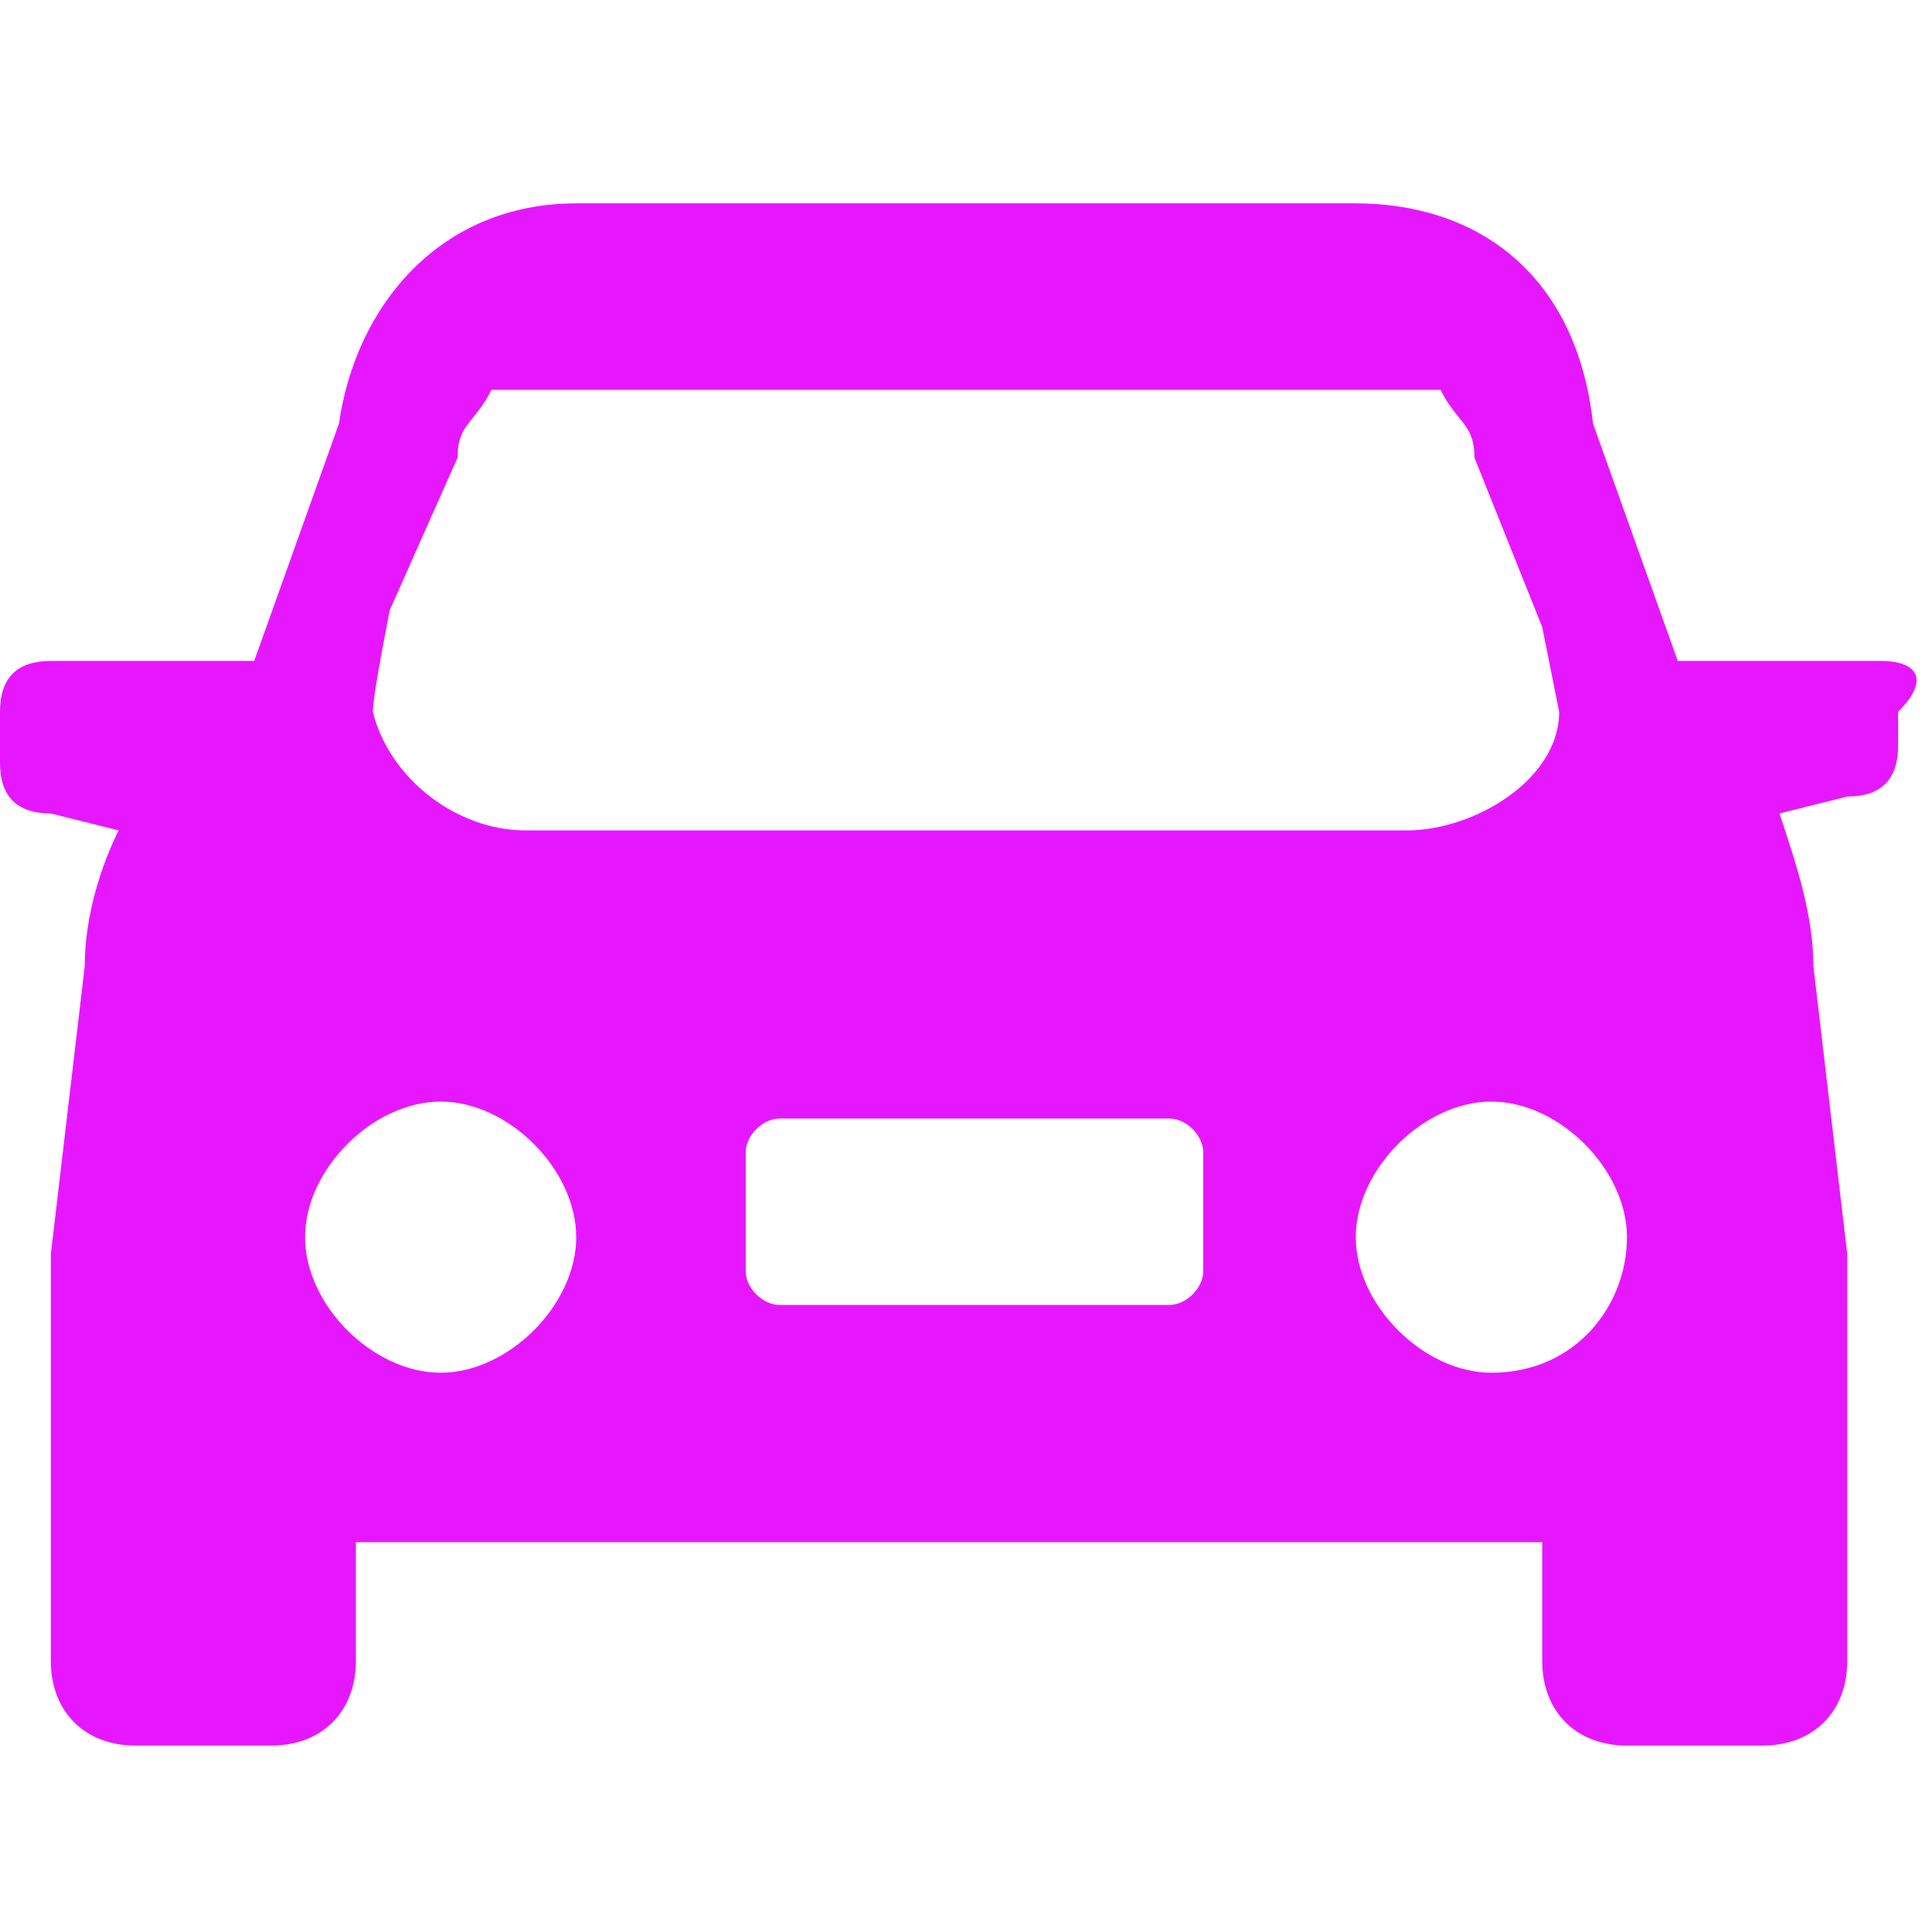 ﻿<?xml version="1.0" encoding="utf-8"?>
<!-- Generator: Adobe Illustrator 22.0.0, SVG Export Plug-In . SVG Version: 6.00 Build 0)  -->
<svg version="1.1" id="图层_1" xmlns="http://www.w3.org/2000/svg" xmlns:xlink="http://www.w3.org/1999/xlink" x="0px" y="0px"
	 viewBox="0 0 11.4 11.4" style="enable-background:new 0 0 11.4 11.4;" xml:space="preserve">
<style type="text/css">
	.st0{fill:#e617ff;}
</style>
<path class="st0" d="M11.1,3.9h-1.1c-0.1,0-0.1,0-0.1,0L9.4,2.5C9.3,1.6,8.7,1.2,8,1.2H3.4C2.6,1.2,2.1,1.8,2,2.5L1.5,3.9
	c0,0-0.1,0-0.1,0H0.3C0.1,3.9,0,4,0,4.2v0.3c0,0.2,0.1,0.3,0.3,0.3l0.4,0.1C0.6,5.1,0.5,5.4,0.5,5.7L0.3,7.4c0,0,0,0.1,0,0.2
	c0,0,0,0.1,0,0.1v2.1c0,0.3,0.2,0.5,0.5,0.5h0.8c0.3,0,0.5-0.2,0.5-0.5V9.1h7v0.7c0,0.3,0.2,0.5,0.5,0.5h0.8c0.3,0,0.5-0.2,0.5-0.5
	V7.7c0,0,0-0.1,0-0.1c0-0.1,0-0.1,0-0.2l-0.2-1.7c0-0.3-0.1-0.6-0.2-0.9l0.4-0.1c0.2,0,0.3-0.1,0.3-0.3V4.2
	C11.4,4,11.3,3.9,11.1,3.9z M2.3,3.6l0.4-0.9l0,0c0-0.2,0.1-0.2,0.2-0.4h5.6c0.1,0.2,0.2,0.2,0.2,0.4l0.4,1l0.1,0.5
	c0,0.4-0.5,0.7-0.9,0.7H3.1c-0.4,0-0.8-0.3-0.9-0.7C2.2,4.1,2.3,3.6,2.3,3.6z M2.6,8.1c-0.4,0-0.8-0.4-0.8-0.8
	c0-0.4,0.4-0.8,0.8-0.8c0.4,0,0.8,0.4,0.8,0.8C3.4,7.7,3,8.1,2.6,8.1z M7.1,7.5L7.1,7.5c0,0.1-0.1,0.2-0.2,0.2H4.6
	c-0.1,0-0.2-0.1-0.2-0.2V6.8c0-0.1,0.1-0.2,0.2-0.2h2.3c0.1,0,0.2,0.1,0.2,0.2V7.5z M8.8,8.1C8.4,8.1,8,7.7,8,7.3
	c0-0.4,0.4-0.8,0.8-0.8c0.4,0,0.8,0.4,0.8,0.8C9.6,7.7,9.3,8.1,8.8,8.1z"/>
</svg>
